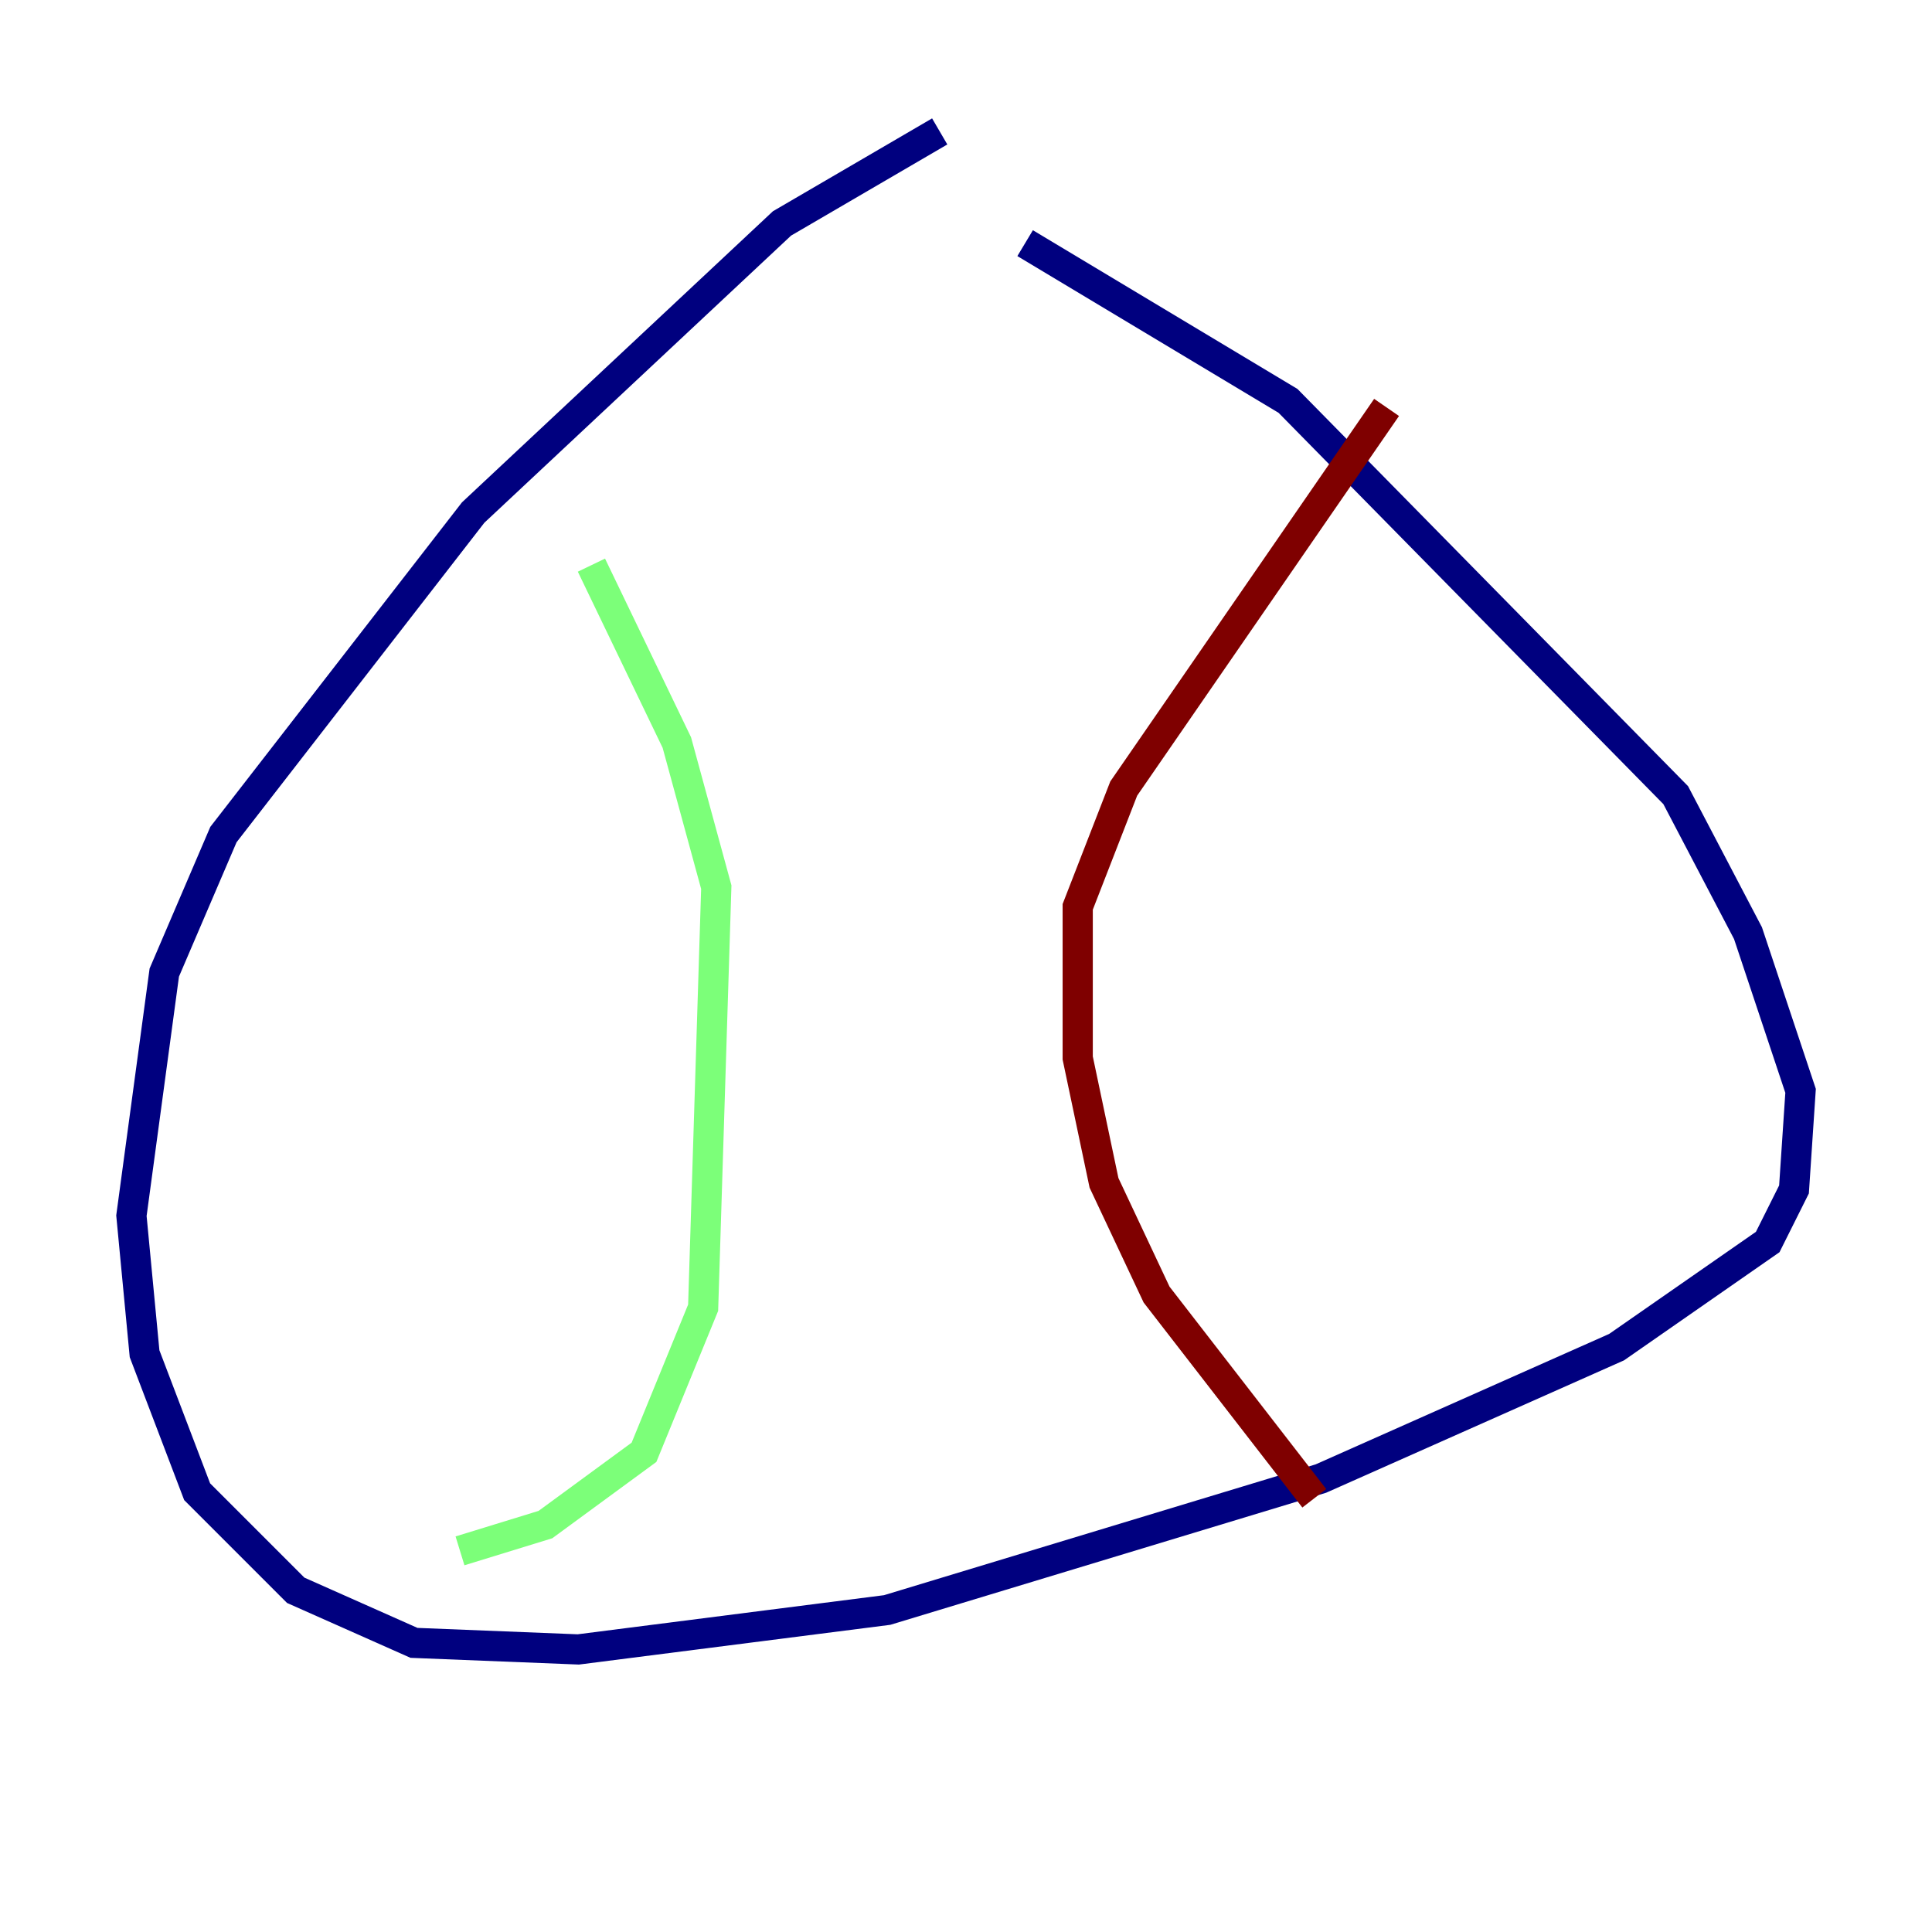 <?xml version="1.0" encoding="utf-8" ?>
<svg baseProfile="tiny" height="128" version="1.2" viewBox="0,0,128,128" width="128" xmlns="http://www.w3.org/2000/svg" xmlns:ev="http://www.w3.org/2001/xml-events" xmlns:xlink="http://www.w3.org/1999/xlink"><defs /><polyline fill="none" points="62.258,8.707 51.809,14.803 31.347,33.959 14.803,55.292 10.884,64.435 8.707,80.544 9.578,89.687 13.061,98.83 19.592,105.361 27.429,108.844 38.313,109.279 58.776,106.667 87.51,97.959 107.102,89.252 117.116,82.286 118.857,78.803 119.293,72.272 115.809,61.823 111.02,52.68 85.333,26.558 67.918,16.109" stroke="#00007f" stroke-width="2" /><polyline fill="none" points="39.184,37.442 44.843,49.197 47.456,58.776 46.585,86.639 42.667,96.218 36.136,101.007 30.476,102.748" stroke="#7cff79" stroke-width="2" /><polyline fill="none" points="91.864,26.993 74.449,52.245 71.401,60.082 71.401,70.095 73.143,78.367 76.626,85.769 87.075,99.265" stroke="#7f0000" stroke-width="2" /></svg>